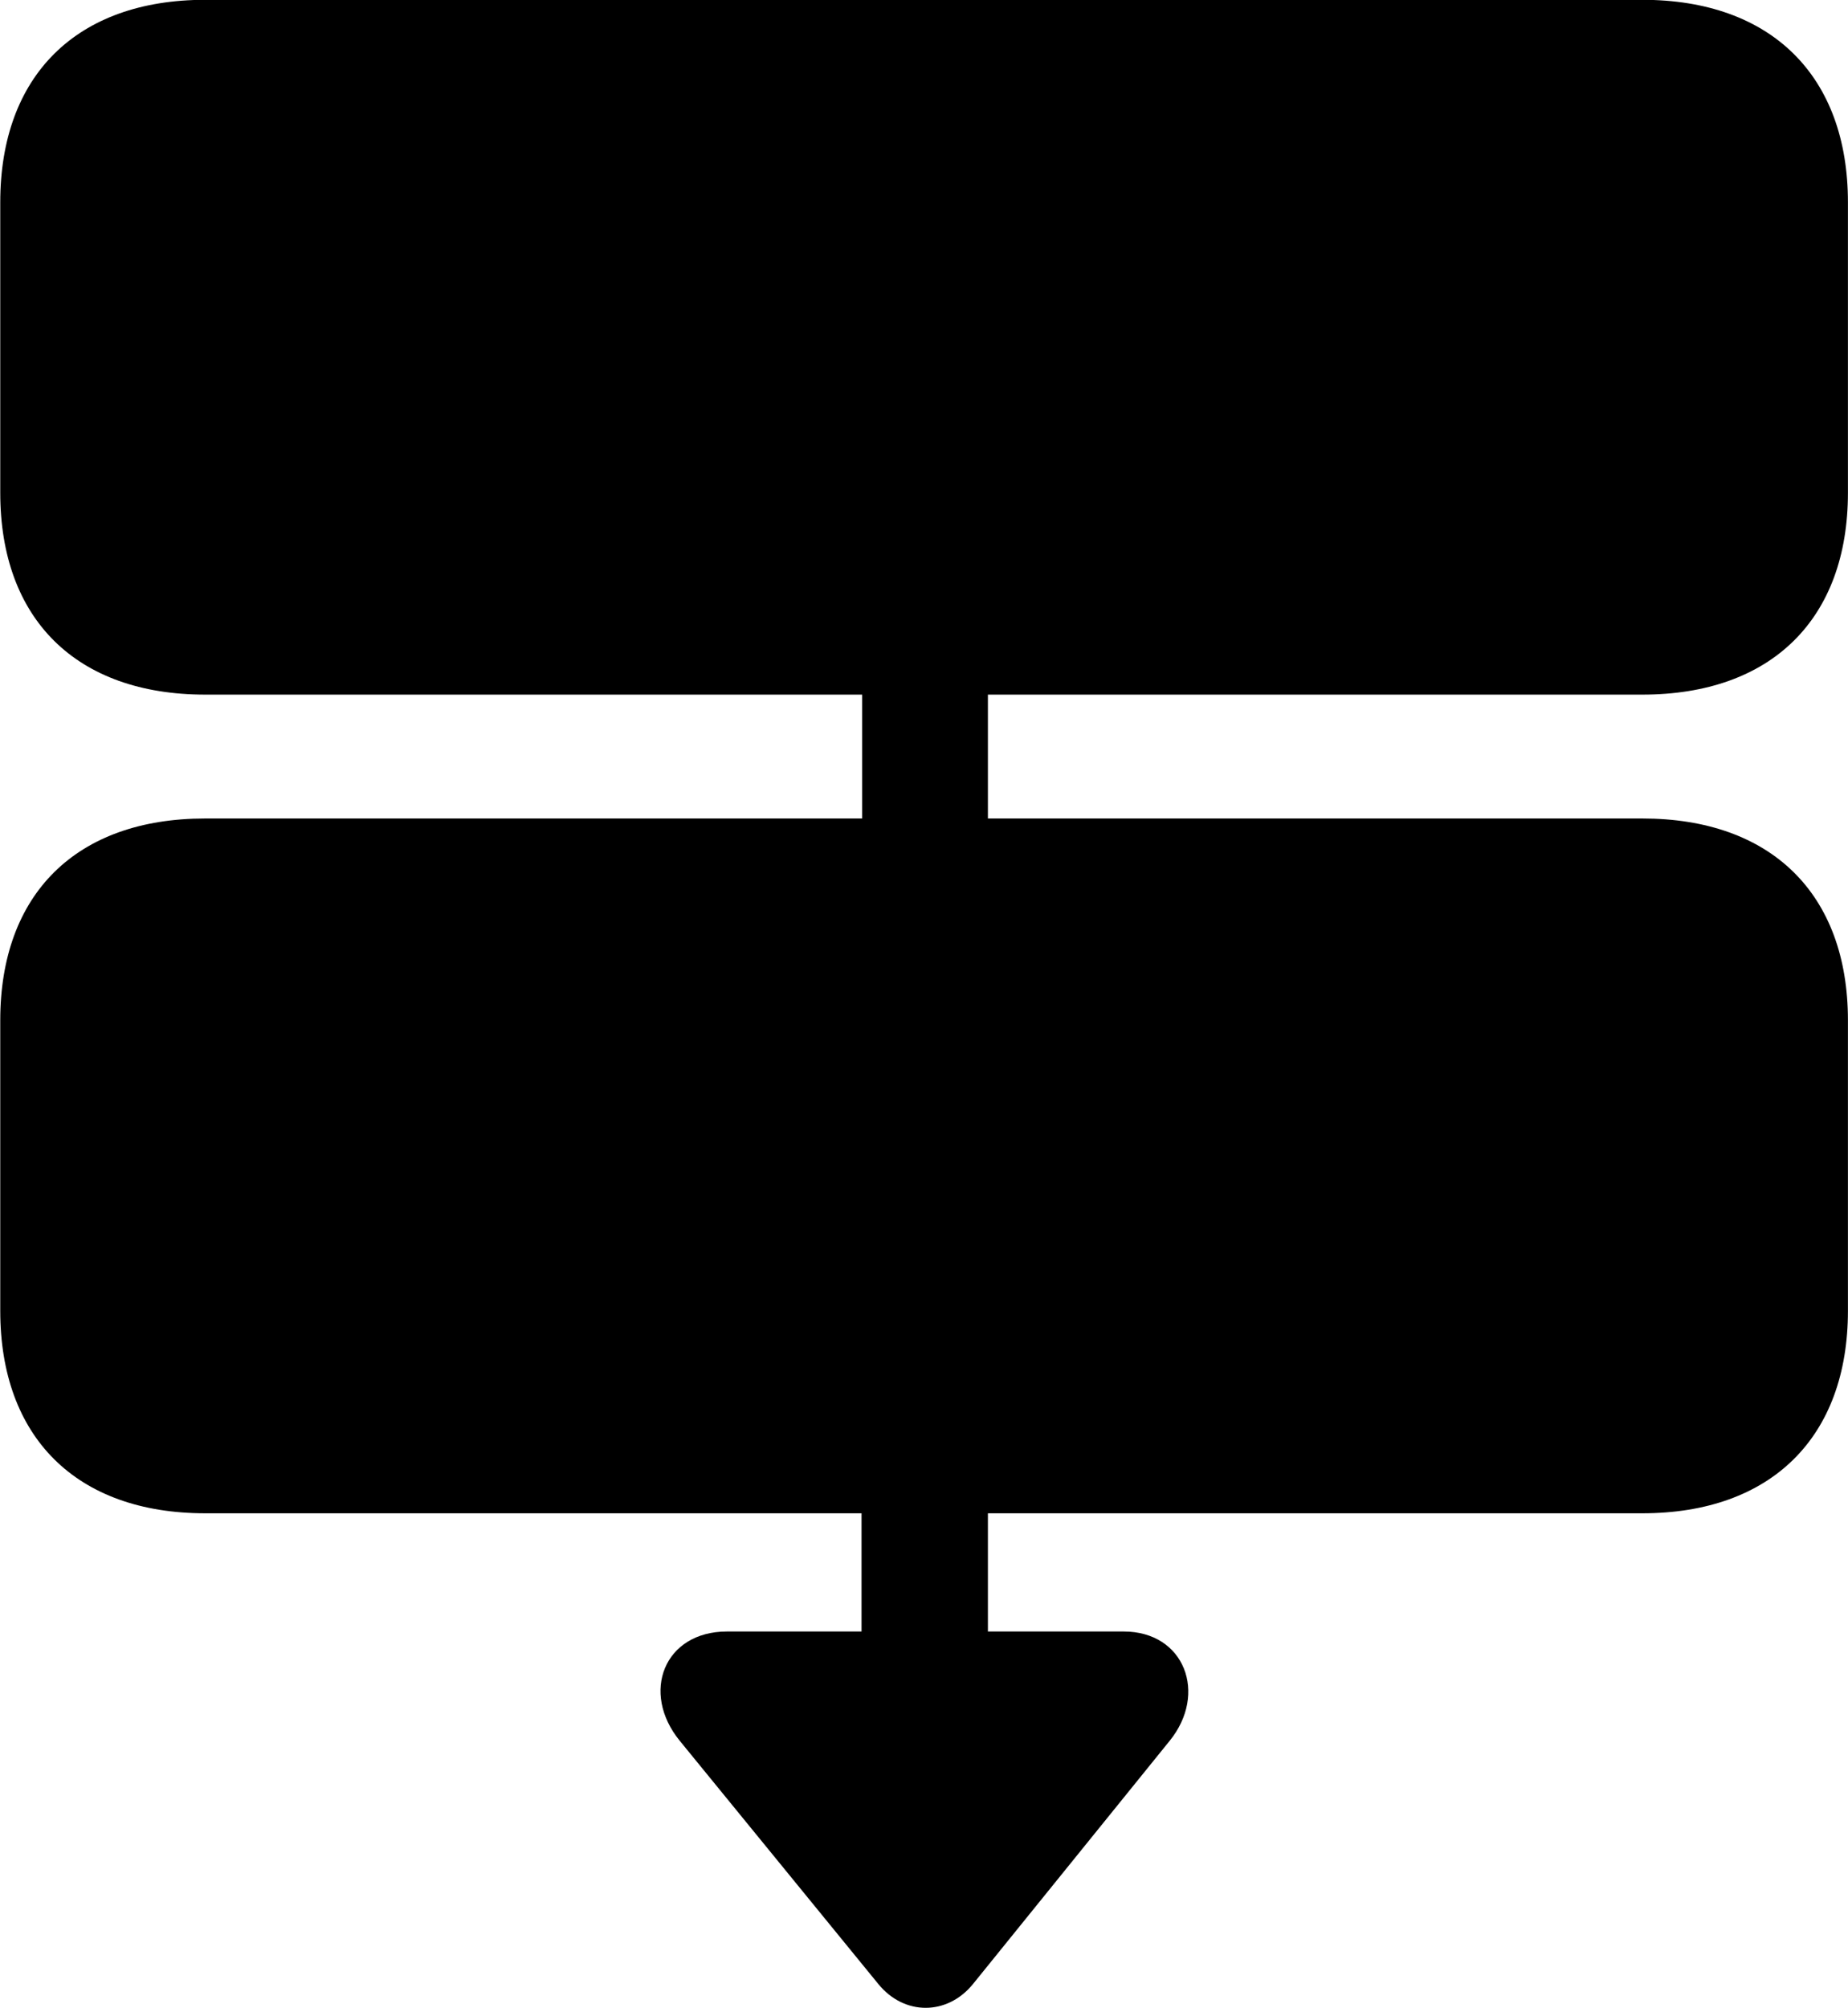 
<svg
    viewBox="0 0 29.395 31.934"
    xmlns="http://www.w3.org/2000/svg"
>
    <path
        fill="inherit"
        d="M3.264 24.067H13.704V25.947H11.564C10.564 25.947 10.184 26.917 10.814 27.687L13.974 31.557C14.384 32.057 15.064 32.057 15.474 31.557L18.604 27.687C19.214 26.937 18.844 25.947 17.874 25.947H15.714V24.067H26.124C28.174 24.067 29.394 22.857 29.394 20.847V16.227C29.394 14.217 28.174 13.017 26.124 13.017H15.714V11.047H26.124C28.174 11.047 29.394 9.847 29.394 7.837V3.217C29.394 1.207 28.174 -0.003 26.124 -0.003H3.264C1.214 -0.003 0.004 1.207 0.004 3.217V7.837C0.004 9.847 1.214 11.047 3.264 11.047H13.714V13.017H3.264C1.214 13.017 0.004 14.217 0.004 16.227V20.847C0.004 22.857 1.214 24.067 3.264 24.067Z"
        fillRule="evenodd"
        clipRule="evenodd"
    />
</svg>
        